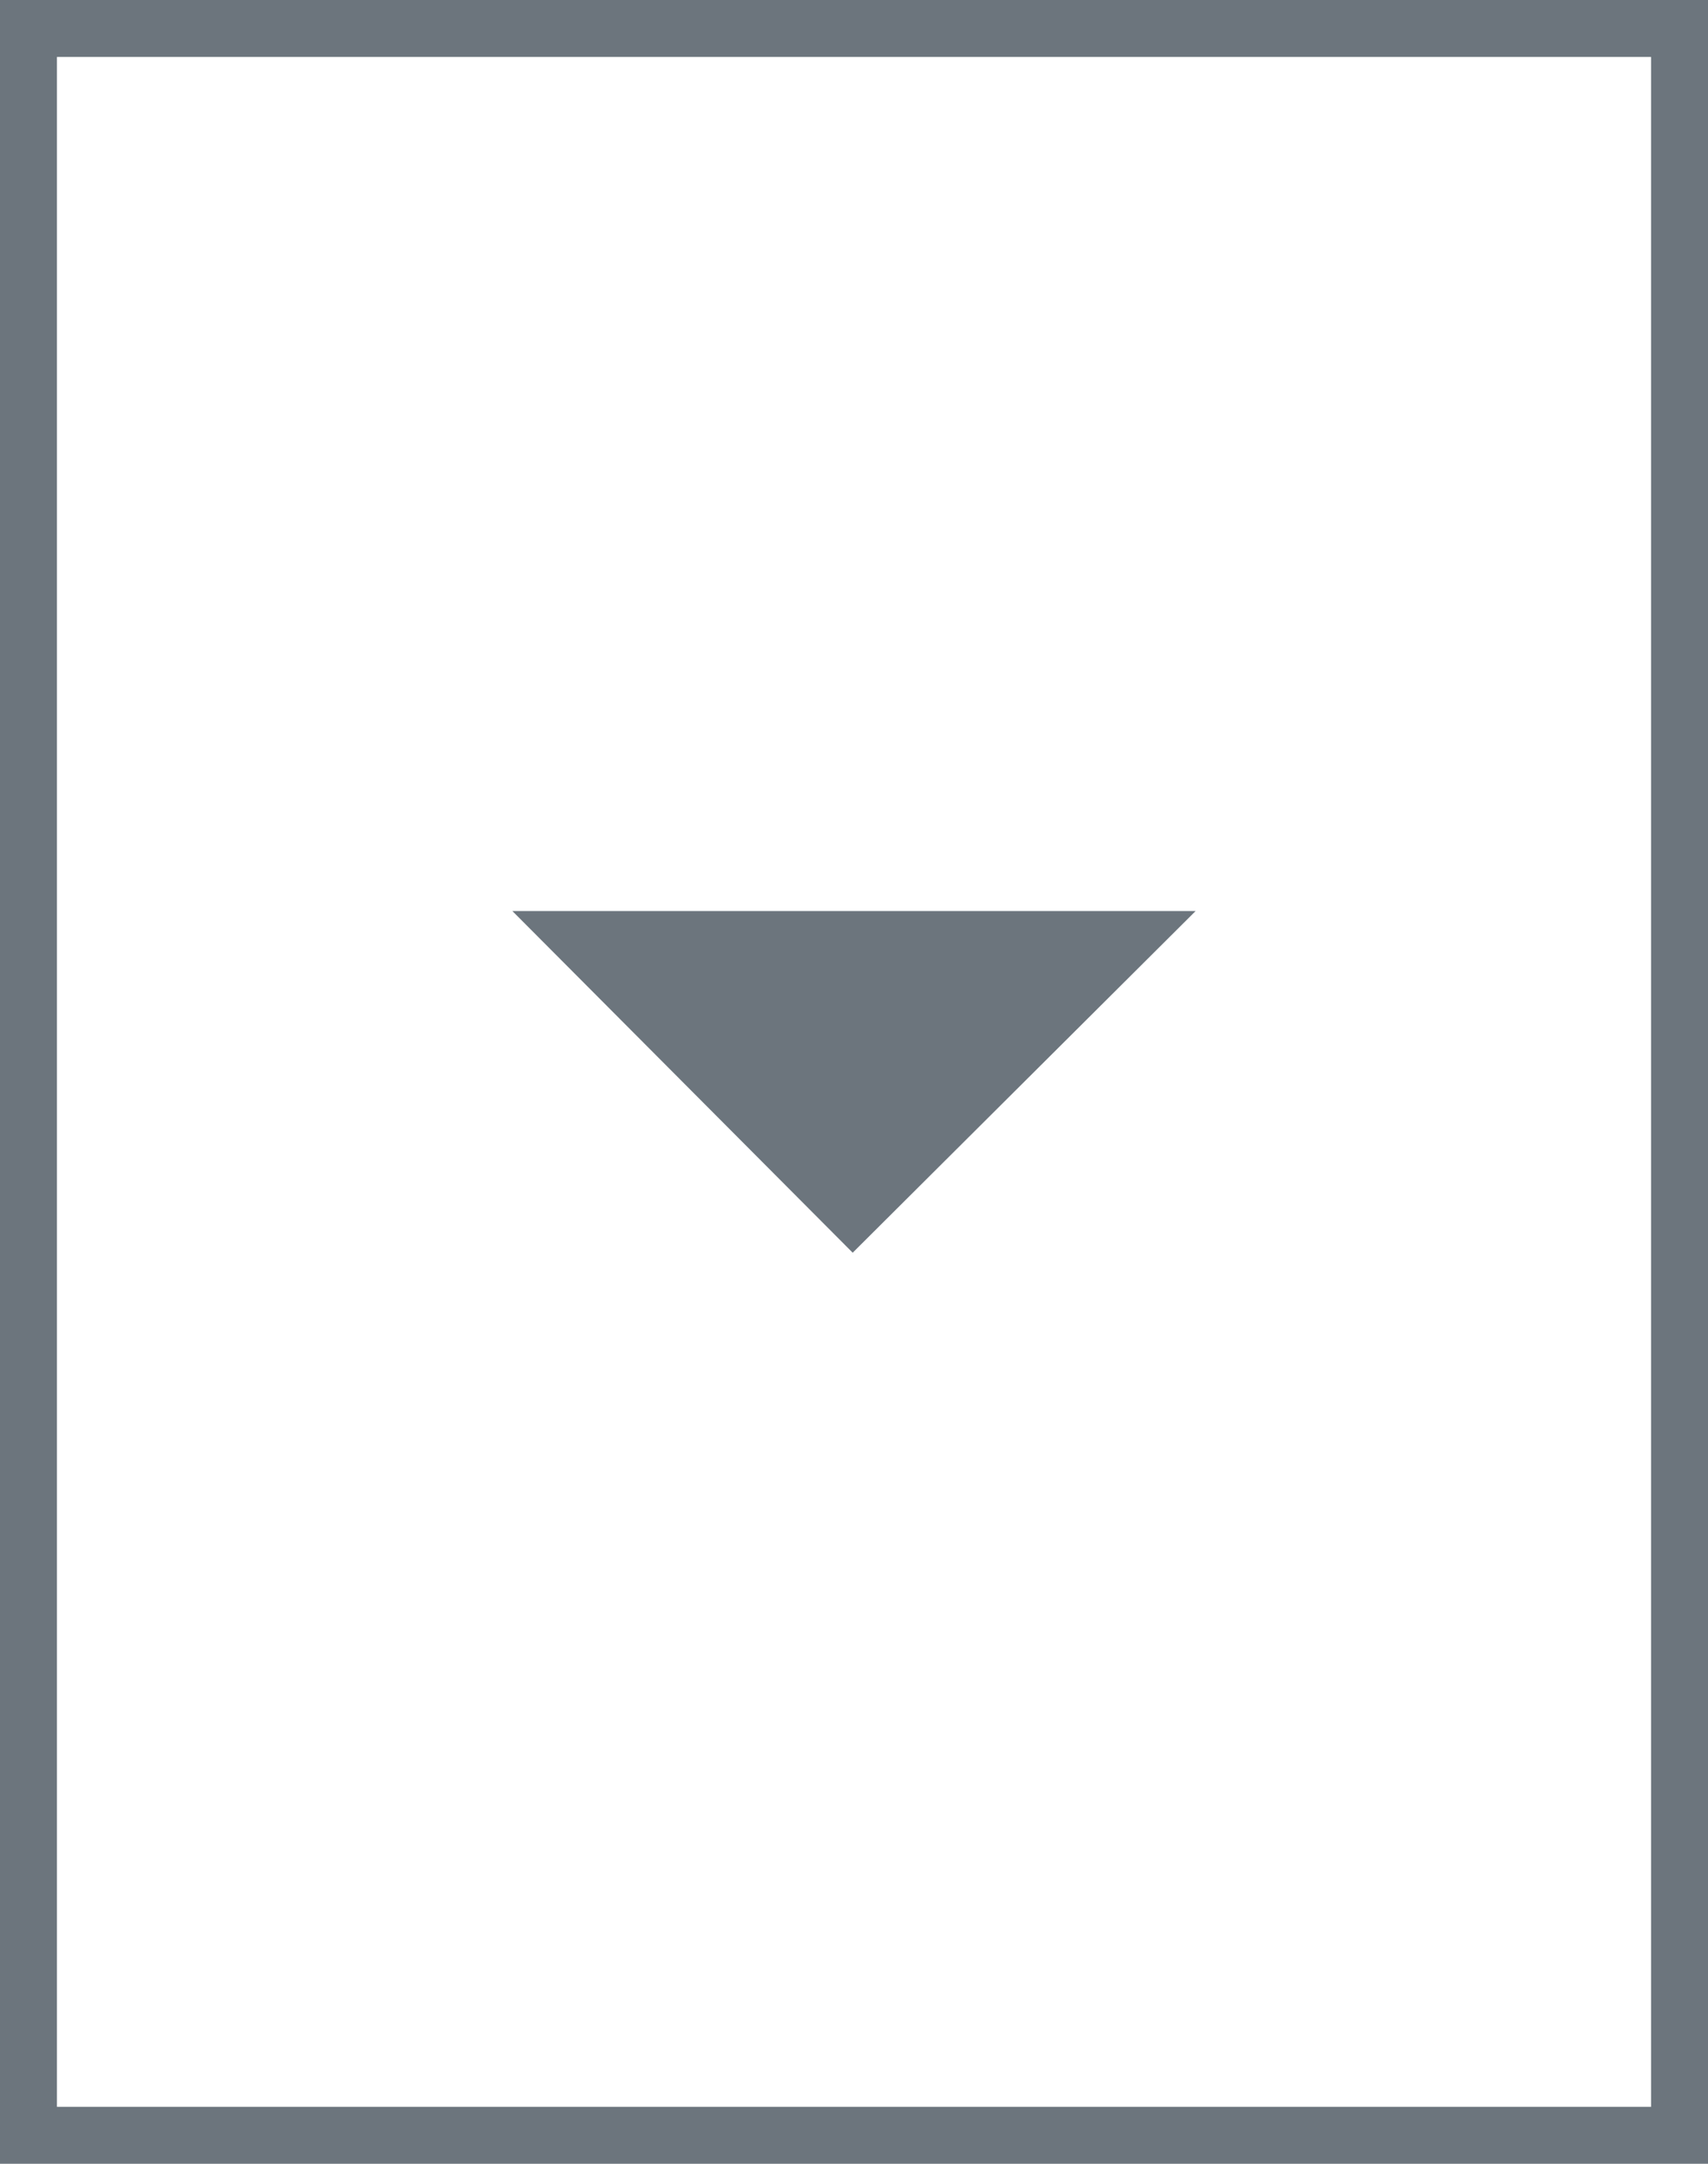 <svg id="Dropdown_Split_Middle" data-name="Dropdown/Split/Middle" xmlns="http://www.w3.org/2000/svg" width="30" height="38" viewBox="0 0 30 38">
  <g id="Style" fill="none" stroke="#6c757d" stroke-width="1">
    <rect width="30" height="38" stroke="none"/>
    <rect x="0.5" y="0.5" width="29" height="37" fill="none"/>
  </g>
  <g id="icon_dropdown_arrow_default" data-name="icon/dropdown arrow/default" transform="translate(8 12)">
    <rect id="Dropdown_Button_Ω_Carot_Down_background" data-name="Dropdown/Button/Ω/Carot/Down background" width="14" height="14" fill="none"/>
    <path id="icon_dropdown_arrow" data-name="icon/dropdown arrow" d="M.023-6h12L6,0Z" transform="translate(0.977 10)" fill="#6c757d"/>
  </g>
</svg>
